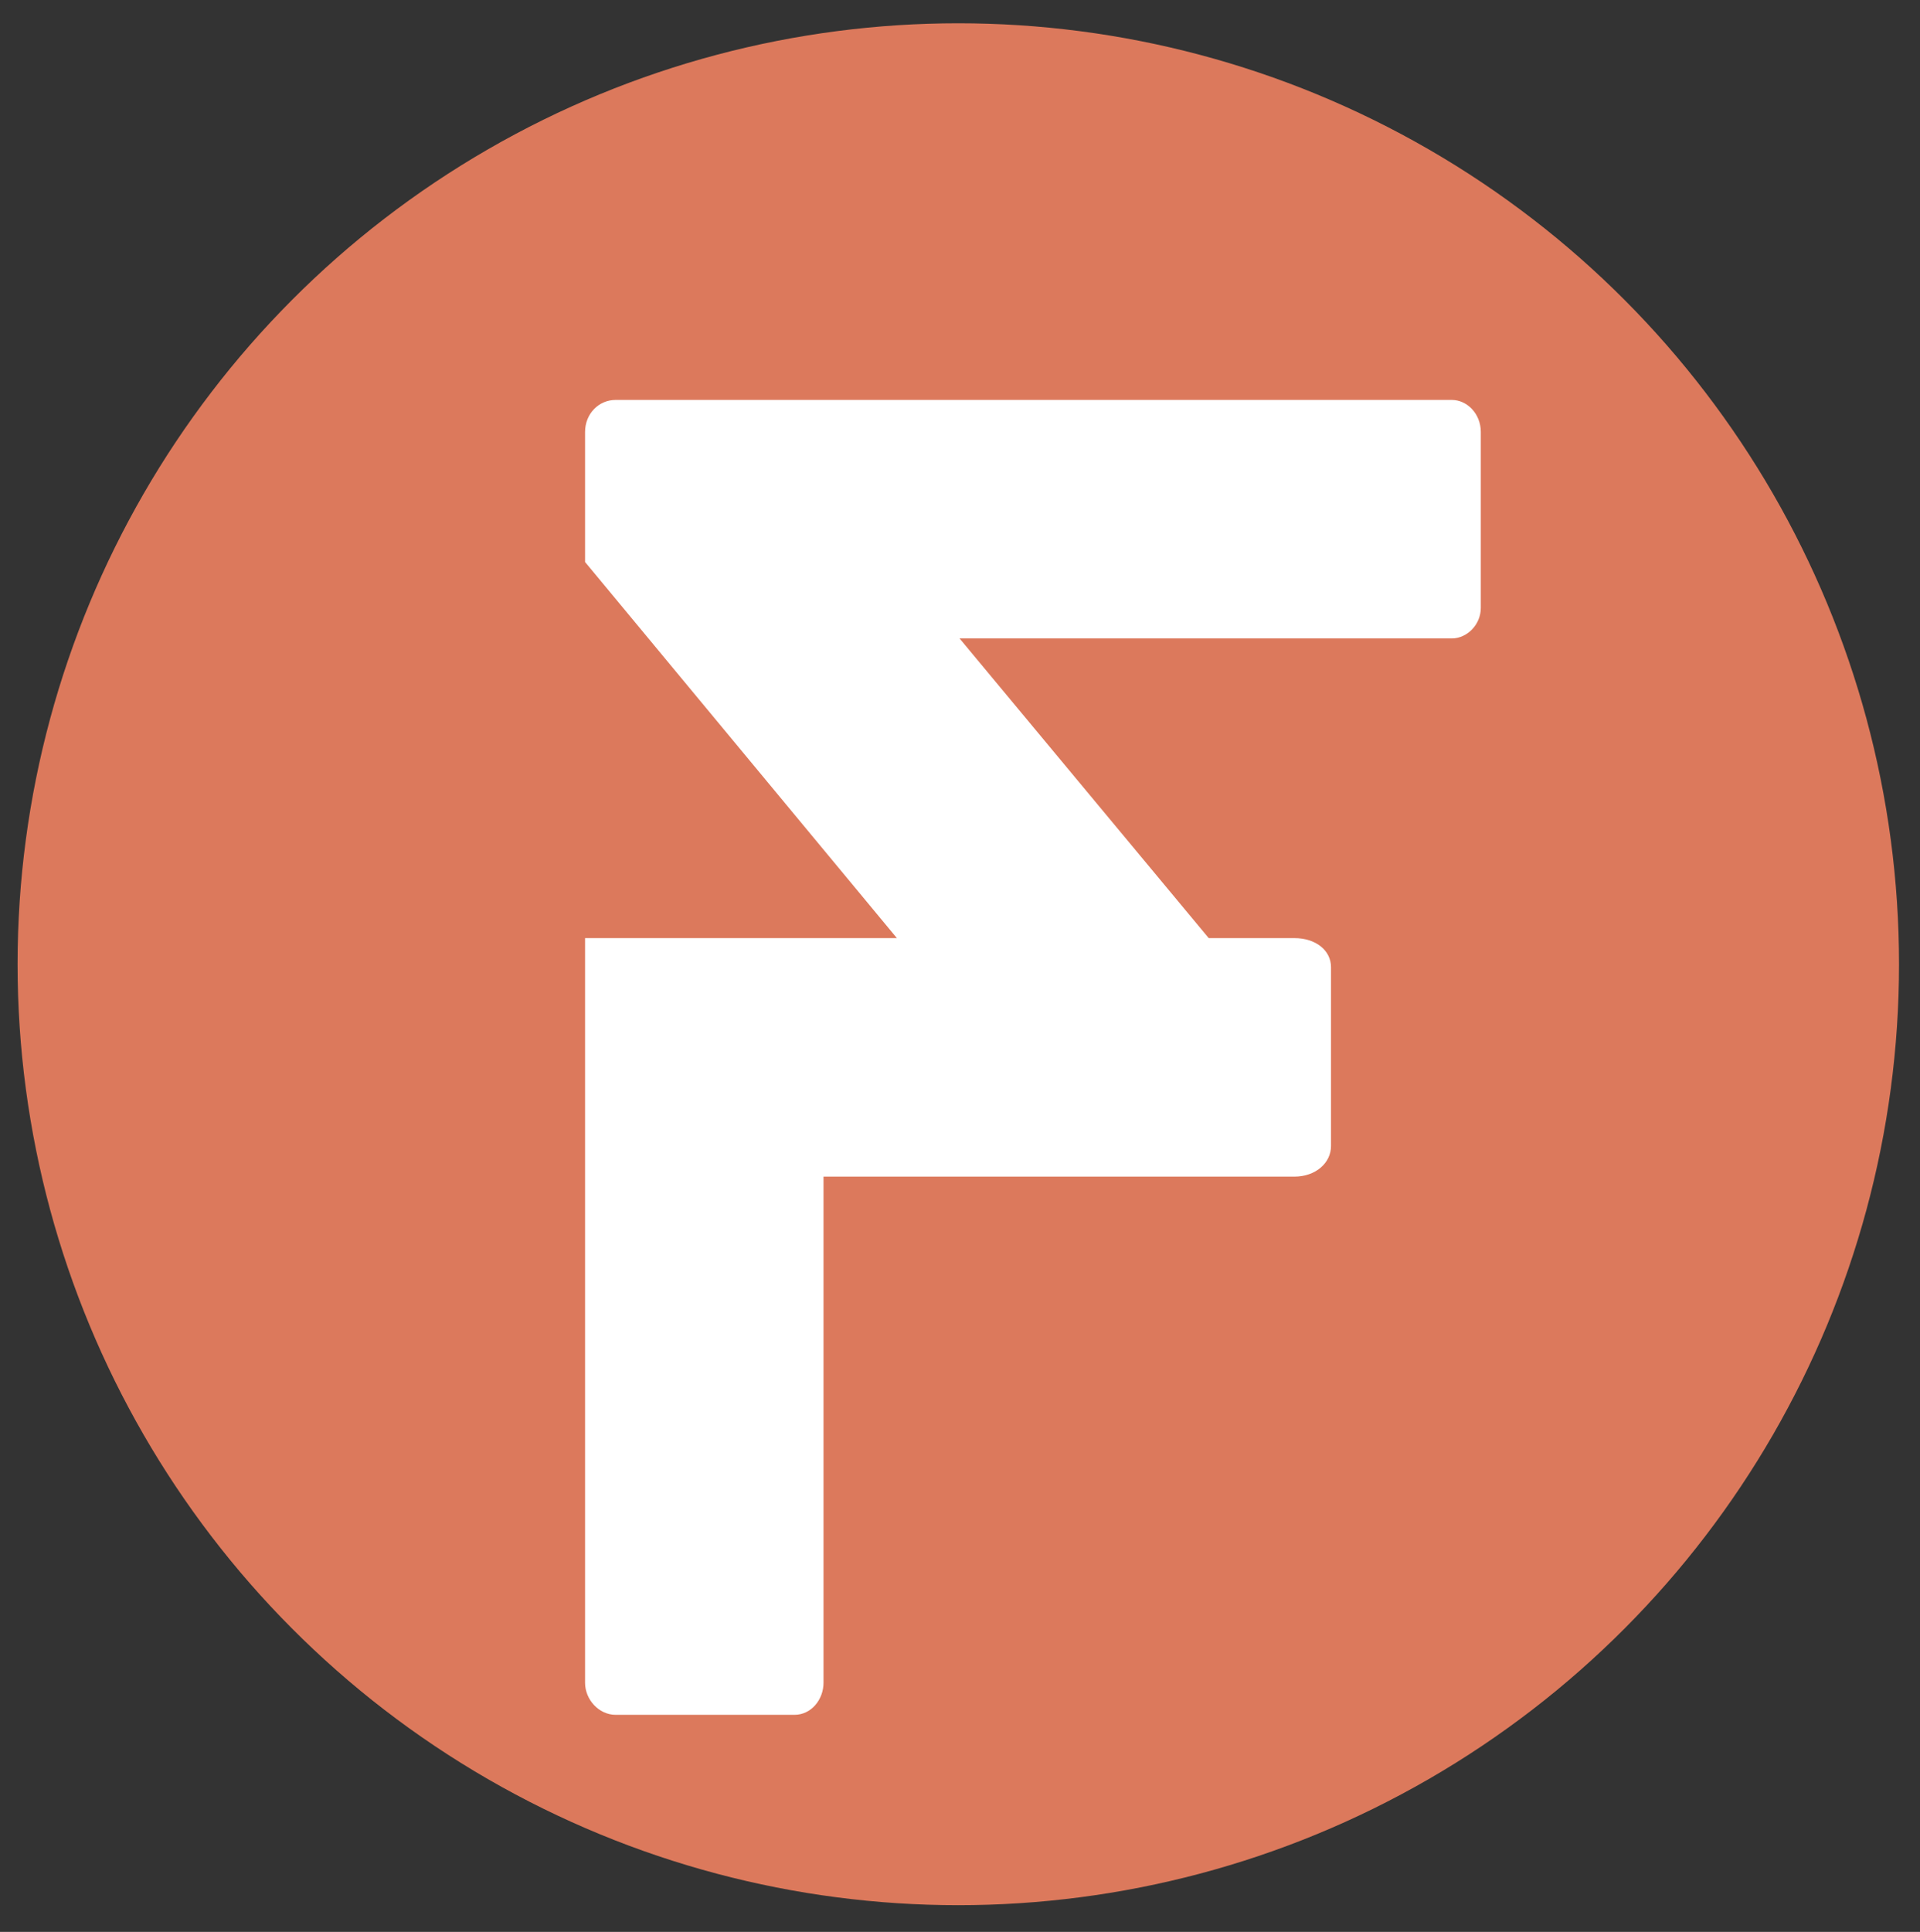 <?xml version="1.0" encoding="utf-8"?>
<!-- Generator: Adobe Illustrator 17.0.0, SVG Export Plug-In . SVG Version: 6.00 Build 0)  -->
<!DOCTYPE svg PUBLIC "-//W3C//DTD SVG 1.1//EN" "http://www.w3.org/Graphics/SVG/1.1/DTD/svg11.dtd">
<svg version="1.1" id="brand-icon" xmlns="http://www.w3.org/2000/svg" xmlns:xlink="http://www.w3.org/1999/xlink" x="0px" y="0px"
	 width="582.364px" height="585.824px" viewBox="0 0 582.364 585.824" enable-background="new 0 0 582.364 585.824"
	 xml:space="preserve">
<rect x="0" y="0" width="582.364" height="585.824" fill="#333333" stroke="none"/>
<circle id="circle" fill="#DC795C" cx="290.667" cy="292.394" r="285.335"/>
<g id="brand_1_">
	<path fill="#FFFFFF" d="M449.15,184.326c0,5.1-4.173,9.273-8.809,9.273H291.05l75.573,90.873h25.964
		c6.49,0,11.127,3.709,11.127,8.809v54.246c0,5.1-4.637,9.272-11.127,9.272H249.786v153.465c0,5.1-3.709,9.736-8.809,9.736h-54.246
		c-5.1,0-9.273-4.637-9.273-9.736V284.472h94.582l-94.582-114.055v-39.409c0-5.564,4.173-9.736,9.273-9.736h253.61
		c4.636,0,8.809,4.172,8.809,9.736V184.326z"/>
</g>
</svg>
